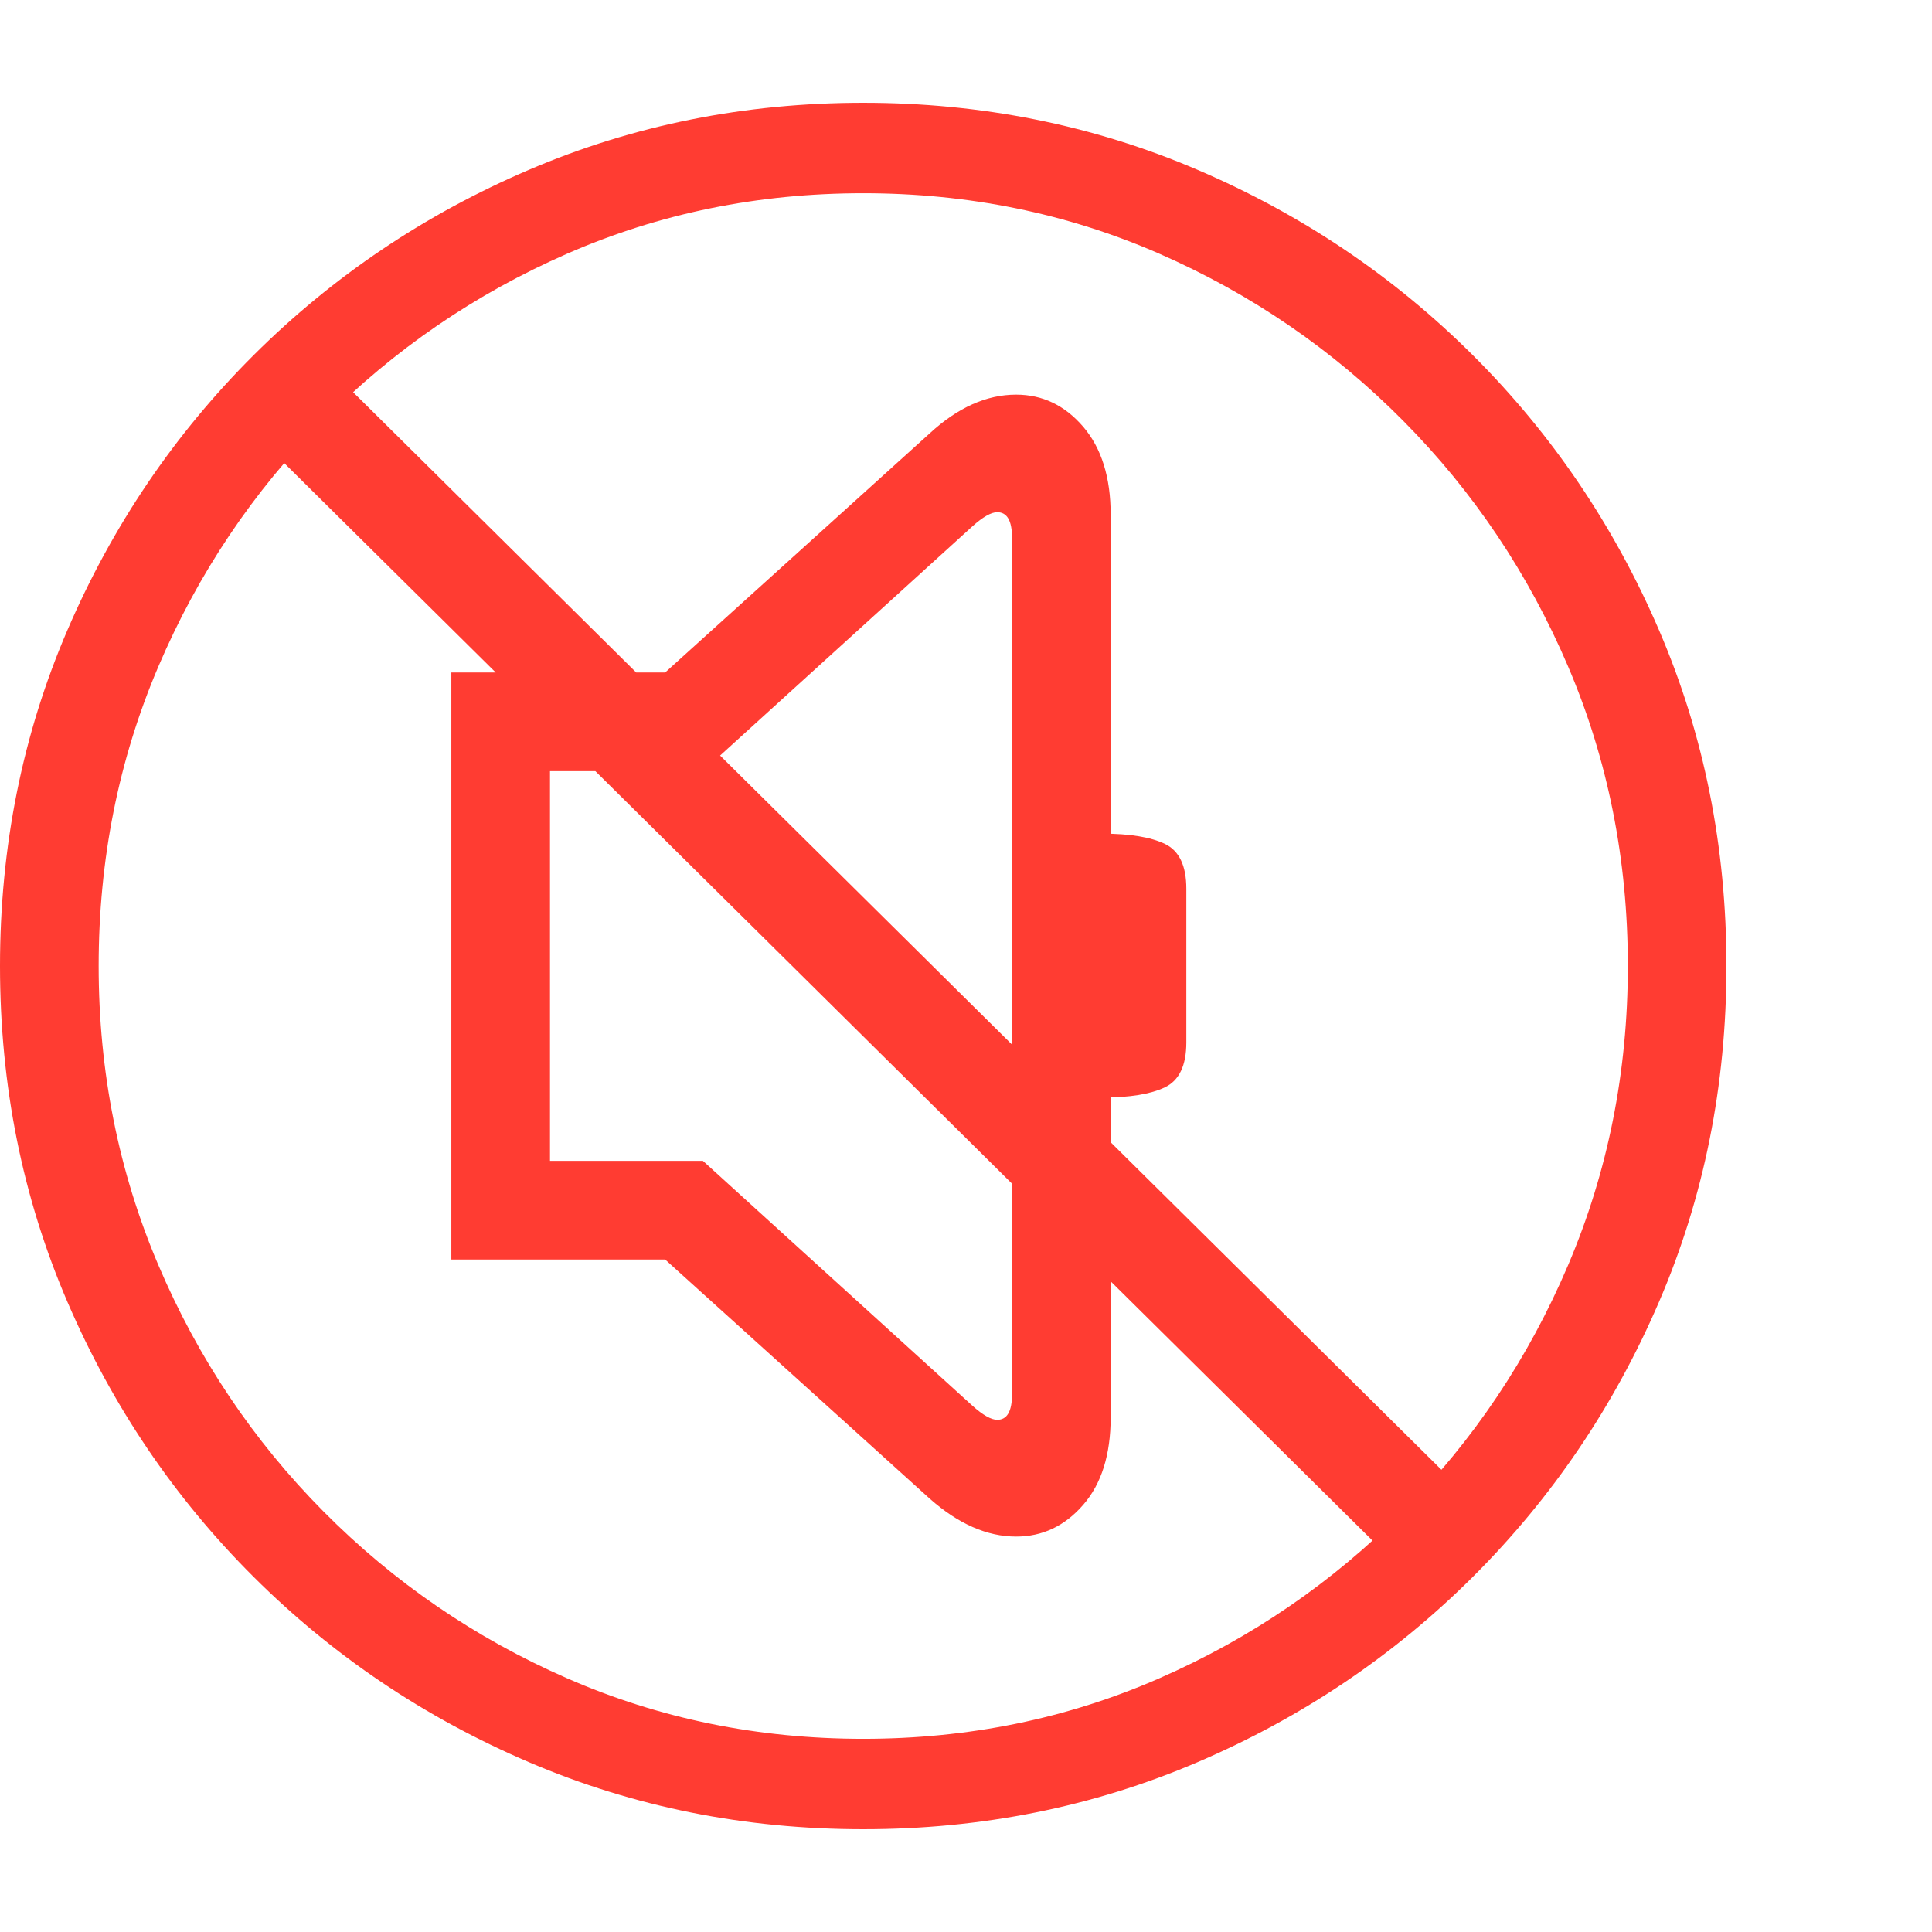 <svg version="1.1" xmlns="http://www.w3.org/2000/svg" style="fill:rgba(0,0,0,1.0)" width="256" height="256" viewBox="0 0 36.719 32.812"><path fill="rgb(255, 60, 50)" d="M16.406 32.812 C14.156 32.812 12.039 32.388 10.055 31.539 C8.07 30.69 6.326 29.516 4.82 28.016 C3.315 26.516 2.135 24.773 1.281 22.789 C0.427 20.805 0 18.677 0 16.406 C0 14.135 0.427 12.008 1.281 10.023 C2.135 8.039 3.315 6.297 4.82 4.797 C6.326 3.297 8.07 2.122 10.055 1.273 C12.039 0.424 14.156 -0 16.406 -0 C18.656 -0 20.773 0.424 22.758 1.273 C24.742 2.122 26.487 3.297 27.992 4.797 C29.497 6.297 30.677 8.039 31.531 10.023 C32.385 12.008 32.812 14.135 32.812 16.406 C32.812 18.677 32.385 20.805 31.531 22.789 C30.677 24.773 29.497 26.516 27.992 28.016 C26.487 29.516 24.742 30.69 22.758 31.539 C20.773 32.388 18.656 32.812 16.406 32.812 Z M19.312 27.25 C18.76 27.25 18.214 27.01 17.672 26.531 L12.641 21.984 L8.578 21.984 L8.578 10.828 L12.641 10.828 L17.672 6.281 C18.203 5.792 18.75 5.547 19.312 5.547 C19.813 5.547 20.237 5.75 20.586 6.156 C20.935 6.563 21.109 7.12 21.109 7.828 L21.109 24.984 C21.109 25.693 20.935 26.247 20.586 26.648 C20.237 27.049 19.813 27.25 19.312 27.25 Z M18.953 25.031 C19.141 25.031 19.234 24.87 19.234 24.547 L19.234 8.266 C19.234 7.943 19.141 7.781 18.953 7.781 C18.839 7.781 18.682 7.87 18.484 8.047 L13.359 12.703 L10.453 12.703 L10.453 20.109 L13.359 20.109 L18.484 24.766 C18.682 24.943 18.839 25.031 18.953 25.031 Z M16.406 31.094 C18.406 31.094 20.281 30.711 22.031 29.945 C23.781 29.18 25.326 28.122 26.664 26.773 C28.003 25.424 29.049 23.862 29.805 22.086 C30.56 20.31 30.938 18.417 30.938 16.406 C30.938 14.385 30.56 12.49 29.805 10.719 C29.049 8.948 28.003 7.388 26.664 6.039 C25.326 4.69 23.781 3.633 22.031 2.867 C20.281 2.102 18.406 1.719 16.406 1.719 C14.406 1.719 12.531 2.102 10.781 2.867 C9.031 3.633 7.487 4.69 6.148 6.039 C4.81 7.388 3.763 8.948 3.008 10.719 C2.253 12.49 1.875 14.385 1.875 16.406 C1.875 18.417 2.253 20.31 3.008 22.086 C3.763 23.862 4.81 25.424 6.148 26.773 C7.487 28.122 9.031 29.18 10.781 29.945 C12.531 30.711 14.406 31.094 16.406 31.094 Z M26.766 28 L4.703 6.156 L6.016 4.812 L28.078 26.656 Z M20.953 18.906 L20.953 13.891 C21.474 13.891 21.87 13.956 22.141 14.086 C22.411 14.216 22.547 14.5 22.547 14.938 L22.547 17.859 C22.547 18.297 22.411 18.581 22.141 18.711 C21.87 18.841 21.474 18.906 20.953 18.906 Z M36.719 27.344" /></svg>